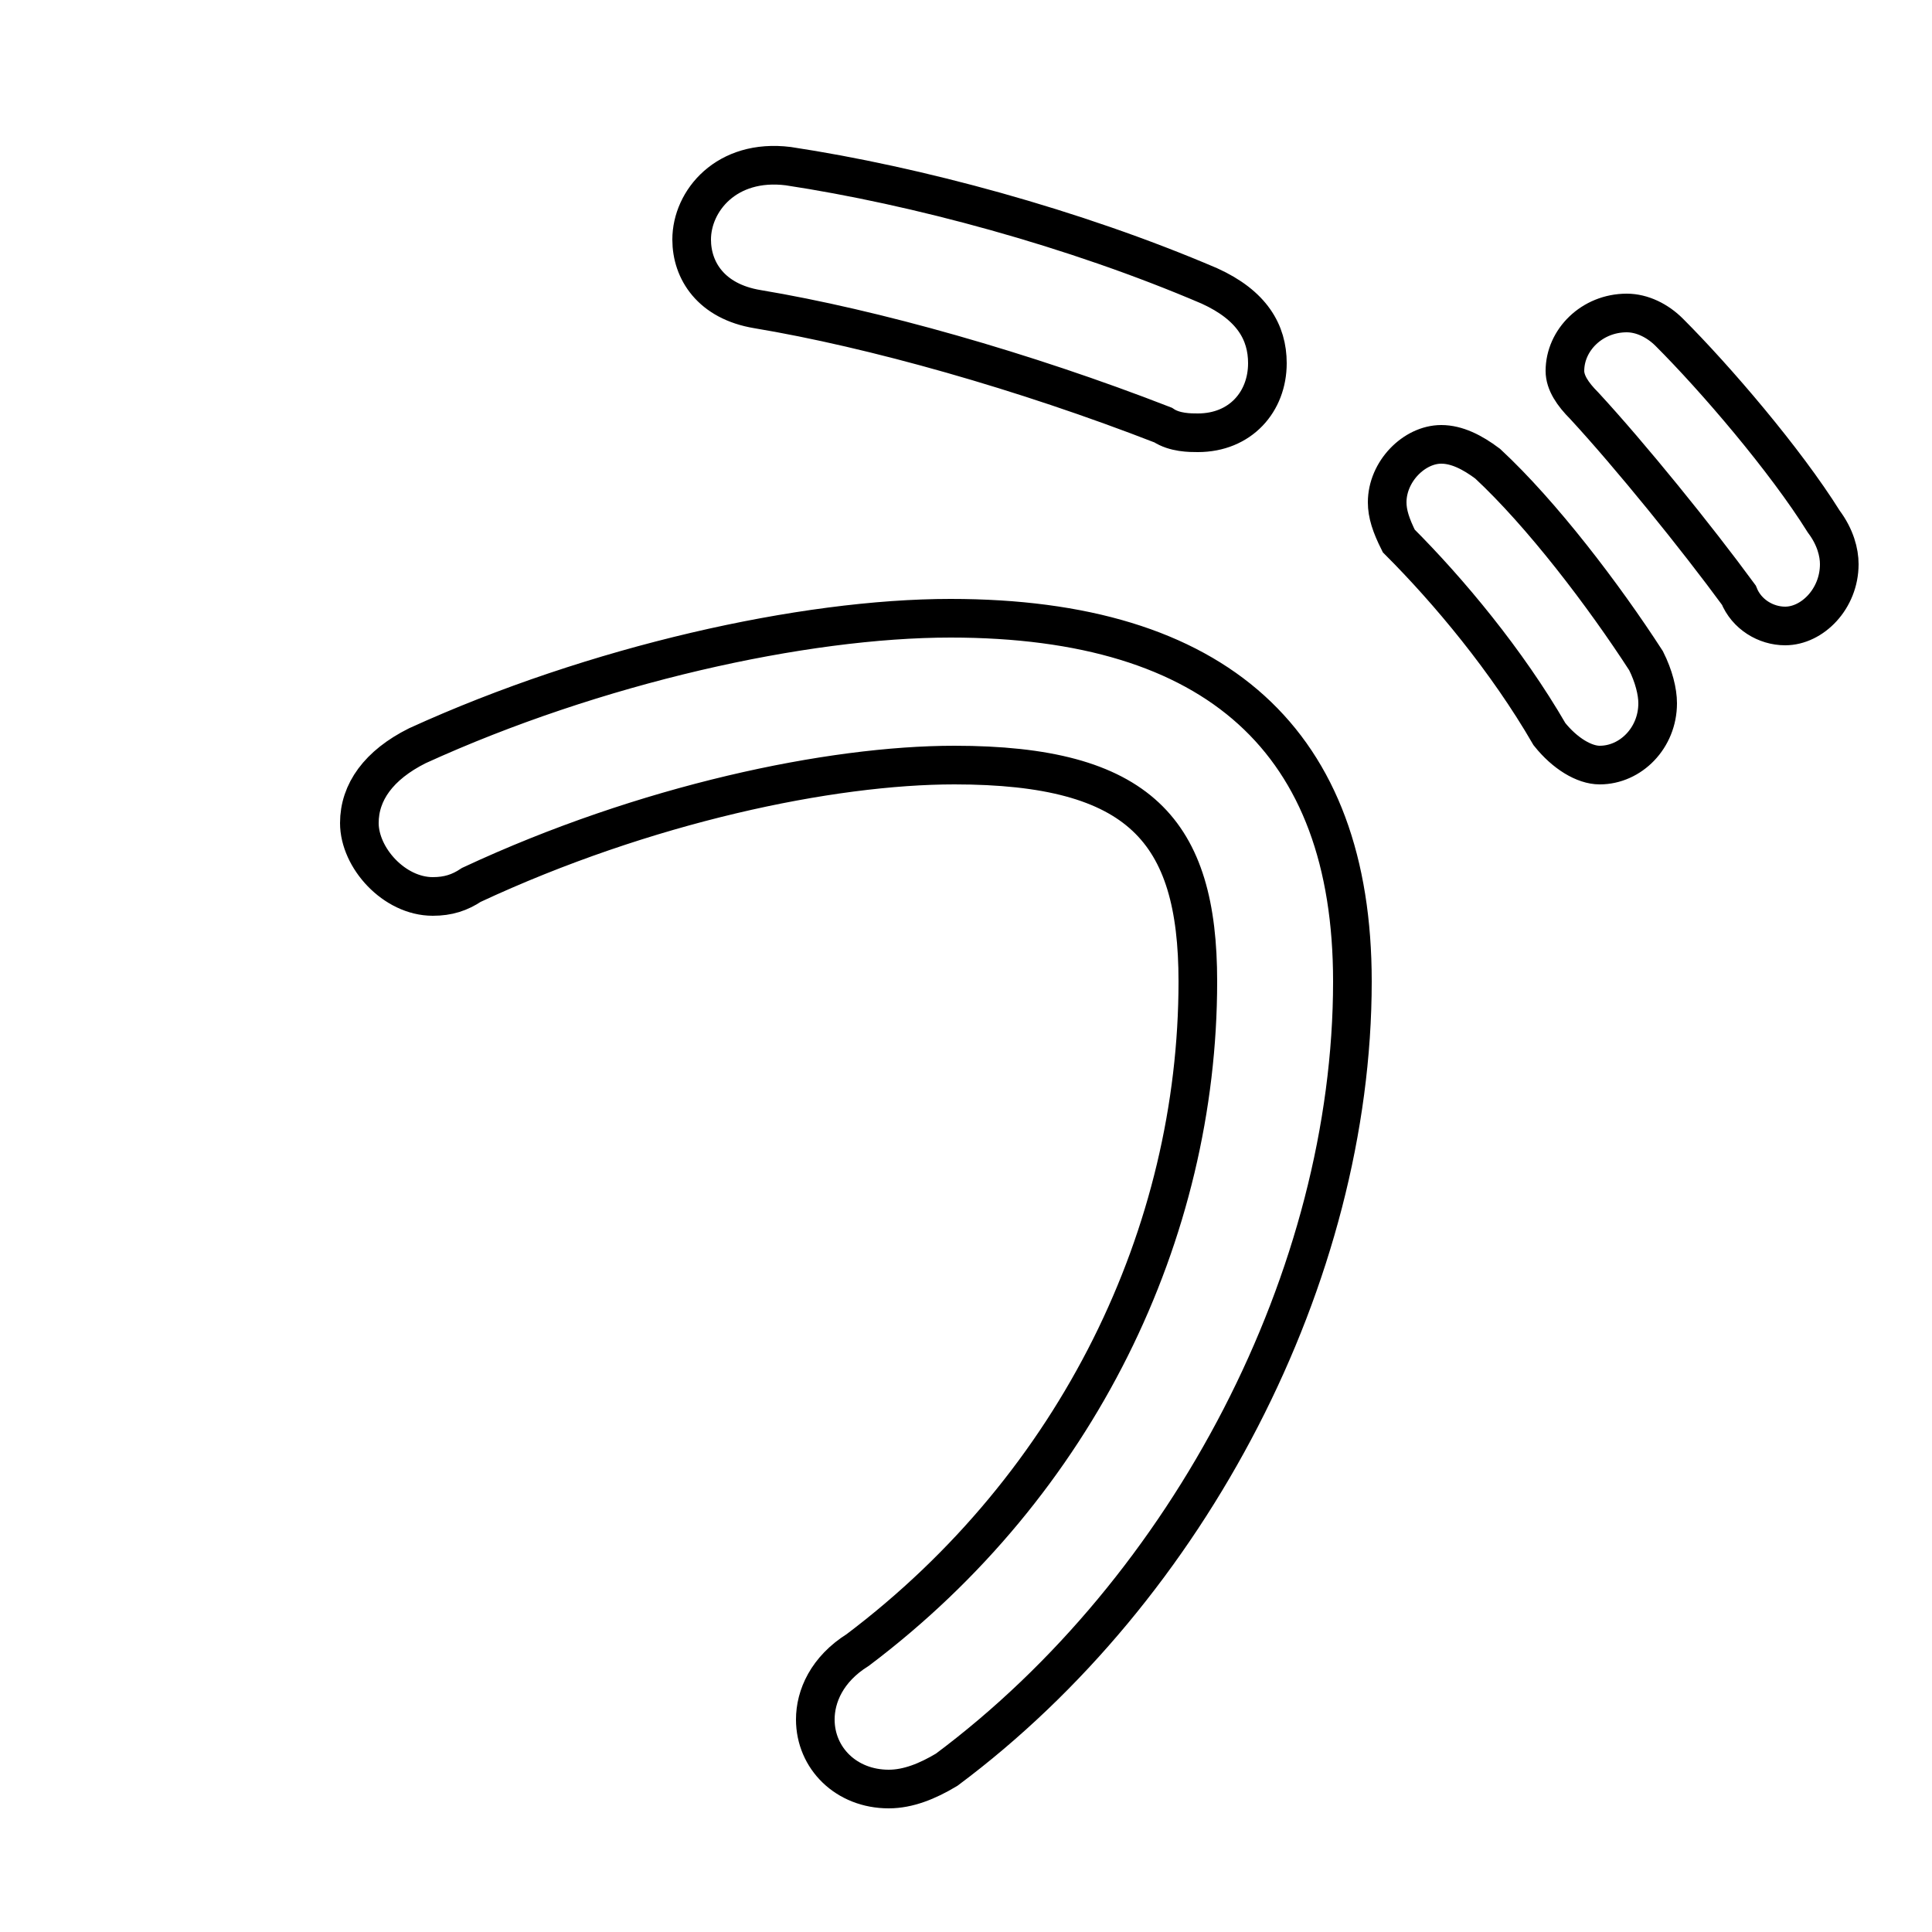 <svg xmlns="http://www.w3.org/2000/svg" viewBox="0 -44.0 50.0 50.0">
    <rect x="0" y="-44.0" width="50.0" height="50.0" fill="#808080" stroke="none"/>
    <g transform="scale(1, -1)">
        <!-- ボディの枠 -->
        <rect x="0" y="-6.0" width="50.0" height="50.0"
            stroke="white" fill="white"/>
        <!-- グリフ座標系の原点 -->
        <circle cx="0" cy="0" r="5" fill="white"/>
        <!-- グリフのアウトライン -->
        <g style="fill:none;stroke:#000000;stroke-width:1;">
<path d="M 41.0 33.5 C 42.2 32.2 43.9 30.1 45.0 28.6 C 45.2 28.1 45.7 27.8 46.2 27.8 C 46.9 27.8 47.6 28.5 47.6 29.4 C 47.6 29.7 47.5 30.1 47.2 30.5 C 46.2 32.1 44.4 34.2 43.2 35.4 C 42.9 35.7 42.5 35.9 42.1 35.9 C 41.2 35.9 40.5 35.2 40.5 34.4 C 40.5 34.1 40.7 33.8 41.0 33.5 Z M 20.4 39.7 C 18.8 39.9 17.9 38.8 17.9 37.8 C 17.9 37.0 18.4 36.2 19.6 36.0 C 22.6 35.5 26.5 34.4 30.1 33.0 C 30.4 32.8 30.8 32.8 31.0 32.8 C 32.1 32.8 32.8 33.6 32.8 34.6 C 32.8 35.4 32.4 36.1 31.3 36.6 C 27.8 38.1 23.7 39.2 20.4 39.7 Z M 36.2 30.0 C 37.5 28.7 39.0 26.9 40.1 25.0 C 40.5 24.5 41.0 24.2 41.4 24.2 C 42.2 24.2 42.9 24.9 42.9 25.8 C 42.9 26.1 42.8 26.5 42.6 26.9 C 41.5 28.6 39.9 30.7 38.5 32.0 C 38.1 32.3 37.7 32.5 37.3 32.5 C 36.6 32.5 35.9 31.8 35.9 31.0 C 35.9 30.7 36.0 30.4 36.2 30.0 Z M 12.2 21.1 C 16.7 23.2 21.5 24.2 24.7 24.2 C 29.5 24.2 31.0 22.5 31.0 18.6 C 31.0 12.1 27.9 5.6 22.2 1.3 C 21.4 0.8 21.1 0.1 21.1 -0.5 C 21.1 -1.5 21.9 -2.3 23.0 -2.3 C 23.5 -2.3 24.0 -2.1 24.5 -1.8 C 30.8 2.9 35.0 11.0 35.0 18.6 C 35.0 24.8 31.5 28.0 24.6 28.0 C 20.8 28.0 15.4 26.8 10.8 24.7 C 9.8 24.2 9.3 23.5 9.3 22.7 C 9.3 21.8 10.2 20.8 11.2 20.8 C 11.6 20.8 11.9 20.9 12.2 21.1 Z"/>
</g>
</g>
</svg>